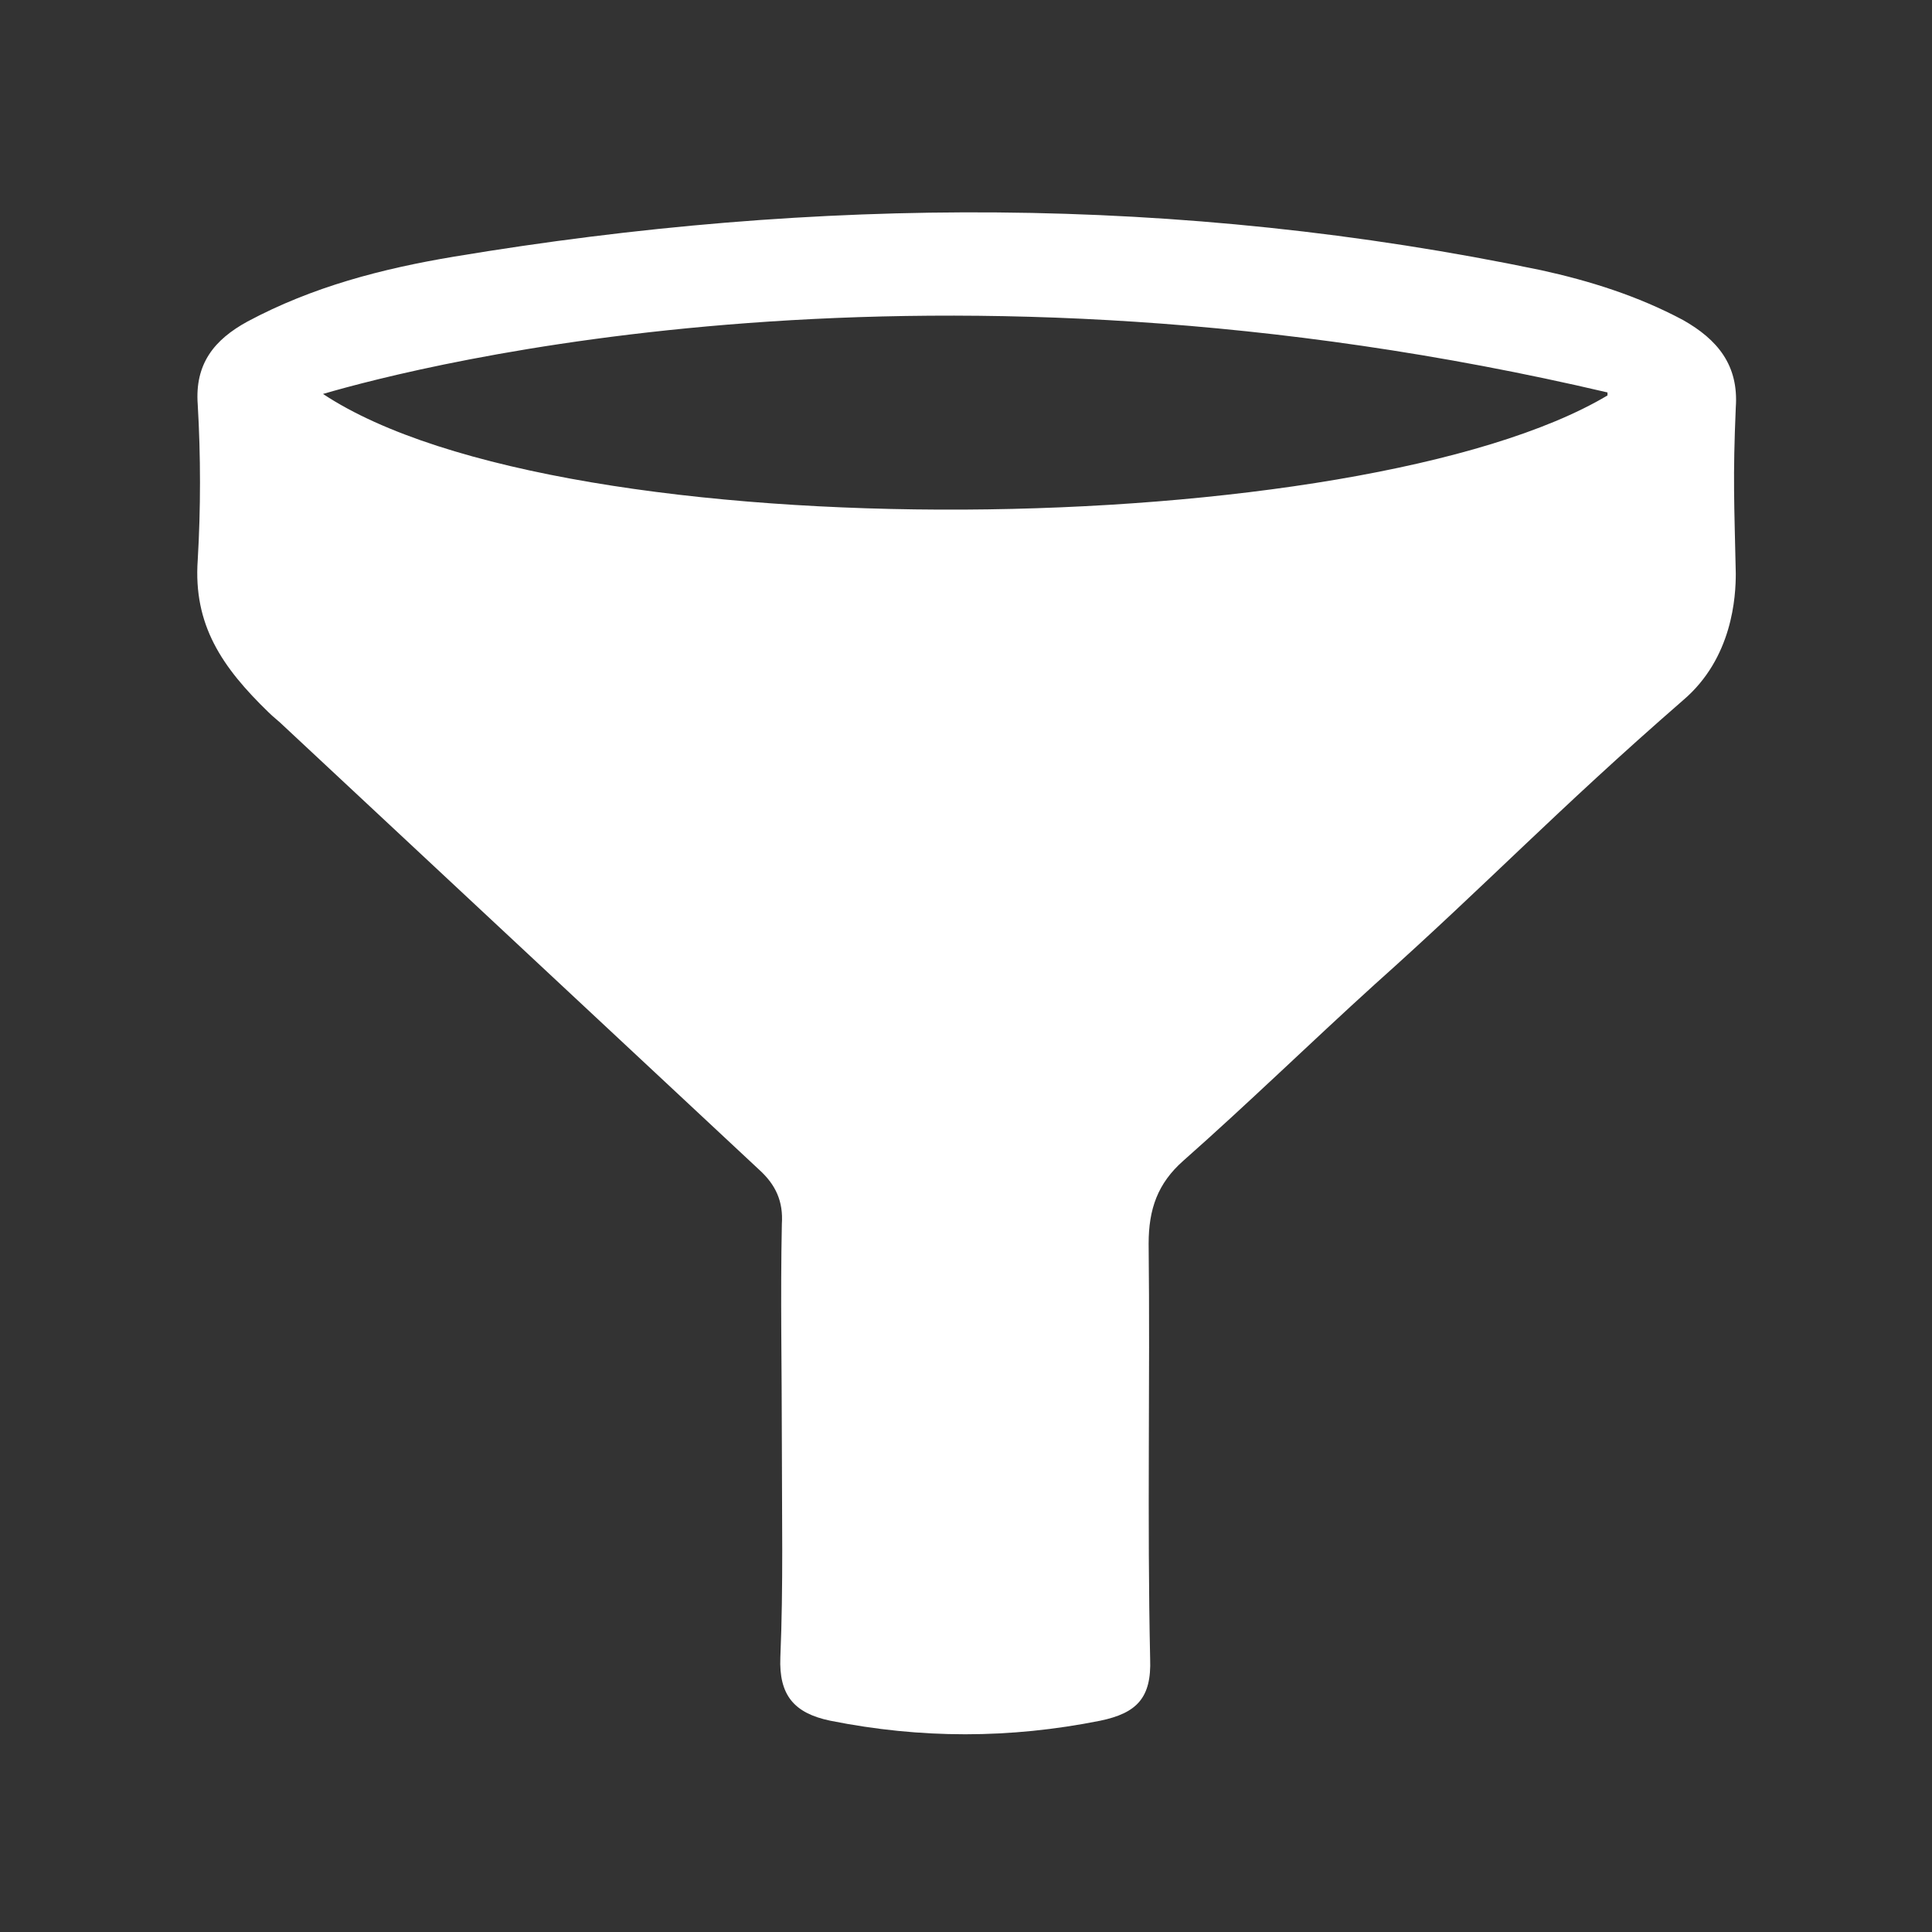 <?xml version="1.0" encoding="utf-8"?>
<!-- Generator: Adobe Illustrator 23.0.3, SVG Export Plug-In . SVG Version: 6.00 Build 0)  -->
<svg version="1.1" id="Vrstva_1" xmlns="http://www.w3.org/2000/svg" xmlns:xlink="http://www.w3.org/1999/xlink" x="0px" y="0px"
	 viewBox="0 0 128 128" style="enable-background:new 0 0 128 128;" xml:space="preserve">
<rect x="0" y="0" width="128" height="128" fill="#333333" stroke="none"/>
<style type="text/css">
	.st0{fill:#ffffff;}
</style>
<path class="st0" d="M111.5,21.2c-3-1.6-6.2-2.6-9.4-3.3c-24-5-48-4.9-72-0.9c-4.8,0.8-9.4,2-13.7,4.3c-2.2,1.2-3.5,2.8-3.3,5.5
	c0.2,3.4,0.2,6.9,0,10.3c-0.3,4.3,1.6,7.1,4.7,10.1c0.3,0.3,0.7,0.6,1,0.9c10.5,9.8,21,19.6,31.5,29.4c1.1,1,1.6,2.1,1.5,3.6
	c-0.1,4.8,0,9.6,0,14.5c0,4.7,0.1,9.5-0.1,14.2c-0.1,2.5,0.9,3.7,3.3,4.2c6,1.2,11.9,1.2,17.9,0c2.4-0.5,3.4-1.5,3.3-4.1
	c-0.2-9.2,0-18.4-0.1-27.5c0-2.3,0.6-4,2.3-5.5c4.3-3.8,8.4-7.8,12.7-11.7c7.5-6.7,11.9-11.4,20.4-18.8c3.3-2.8,3.5-6.9,3.5-8.4
	c-0.1-4.7-0.2-6.3,0-11C115.2,24.2,113.8,22.5,111.5,21.2z M21.4,26.1c6.5-1.9,40.3-10.6,85.1-0.1c0,0.1,0,0.1,0,0.2
	C90.2,35.9,37.4,36.7,21.4,26.1z"/>
</svg>
